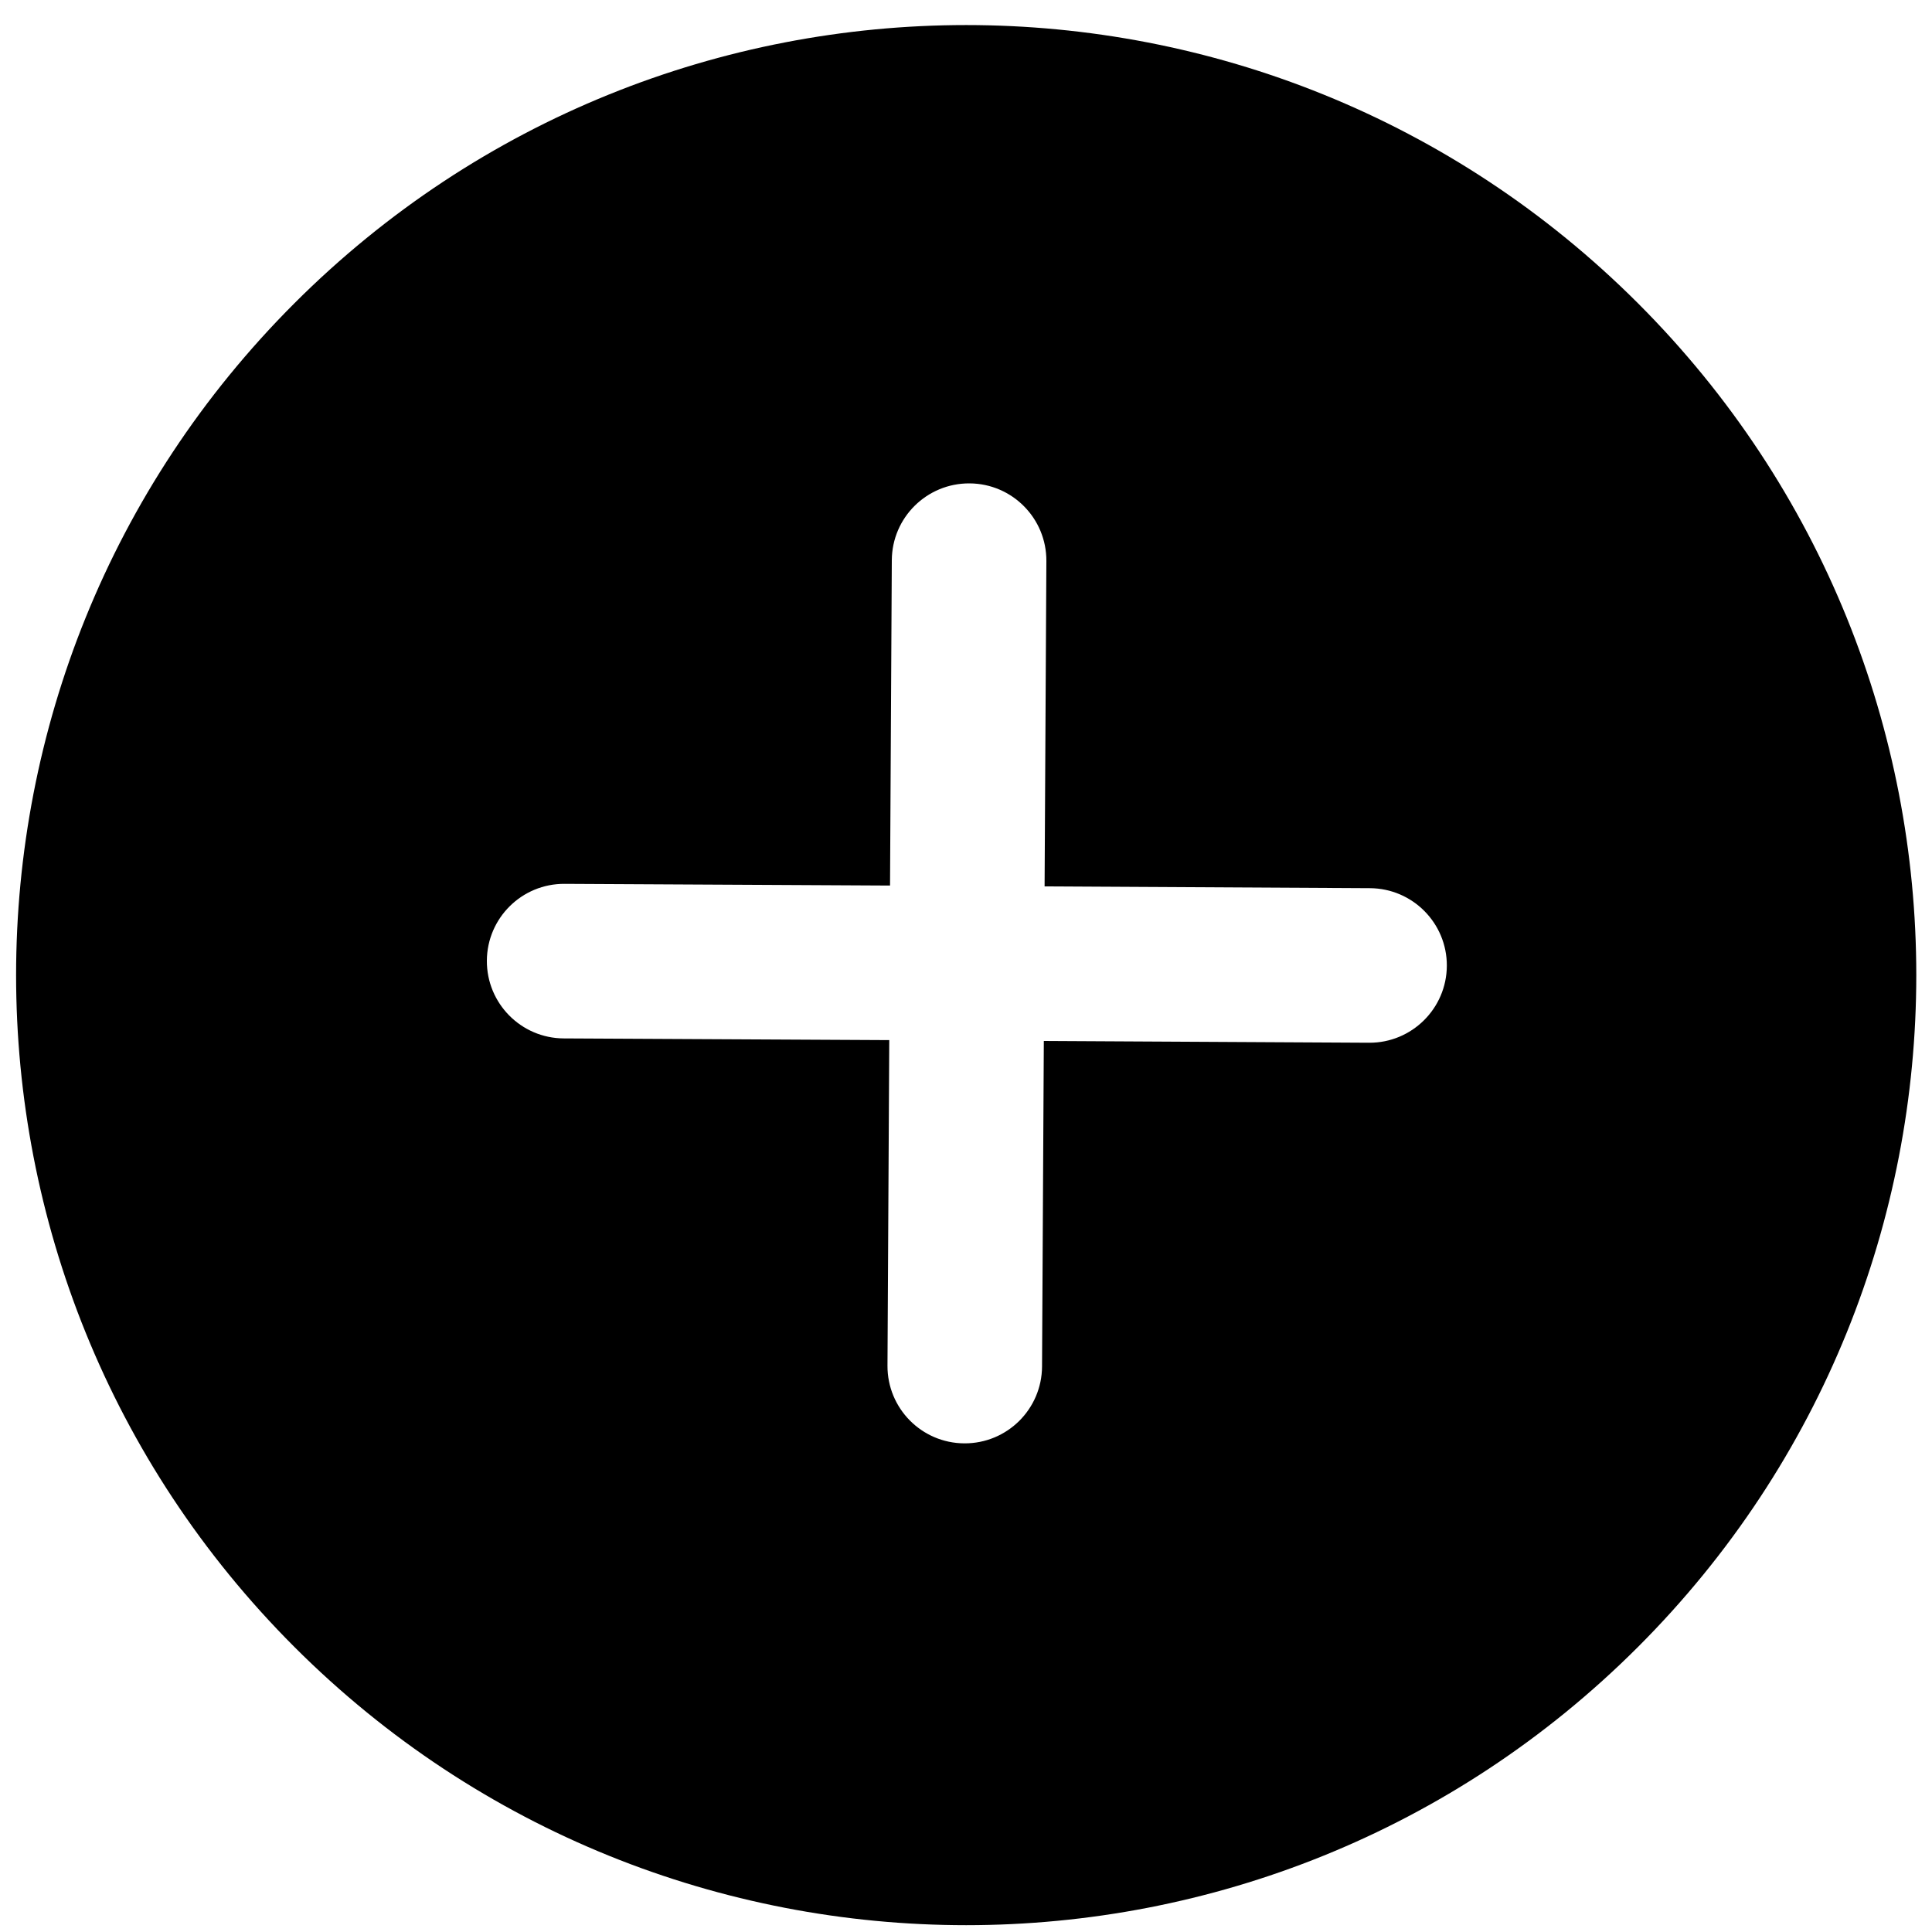 <svg width="25" height="25" viewBox="0 0 25 25" fill="none" xmlns="http://www.w3.org/2000/svg">
<path fill-rule="evenodd" clip-rule="evenodd" d="M21.196 3.925C25.997 8.726 25.997 16.51 21.196 21.311C16.395 26.112 8.61 26.112 3.809 21.311C-0.992 16.51 -0.992 8.726 3.809 3.925C8.61 -0.876 16.395 -0.876 21.196 3.925ZM6.3 12.431C6.297 12.983 6.742 13.434 7.294 13.437L11.507 13.459L11.484 17.671C11.481 18.224 11.926 18.674 12.478 18.677C13.031 18.68 13.481 18.235 13.484 17.682L13.507 13.47L17.716 13.493C18.268 13.496 18.719 13.05 18.722 12.498C18.725 11.946 18.279 11.496 17.727 11.493L13.517 11.47L13.54 7.26C13.543 6.708 13.098 6.258 12.546 6.255C11.993 6.252 11.543 6.697 11.54 7.249L11.517 11.459L7.305 11.437C6.753 11.434 6.303 11.879 6.3 12.431Z" fill="black"/>
</svg>
